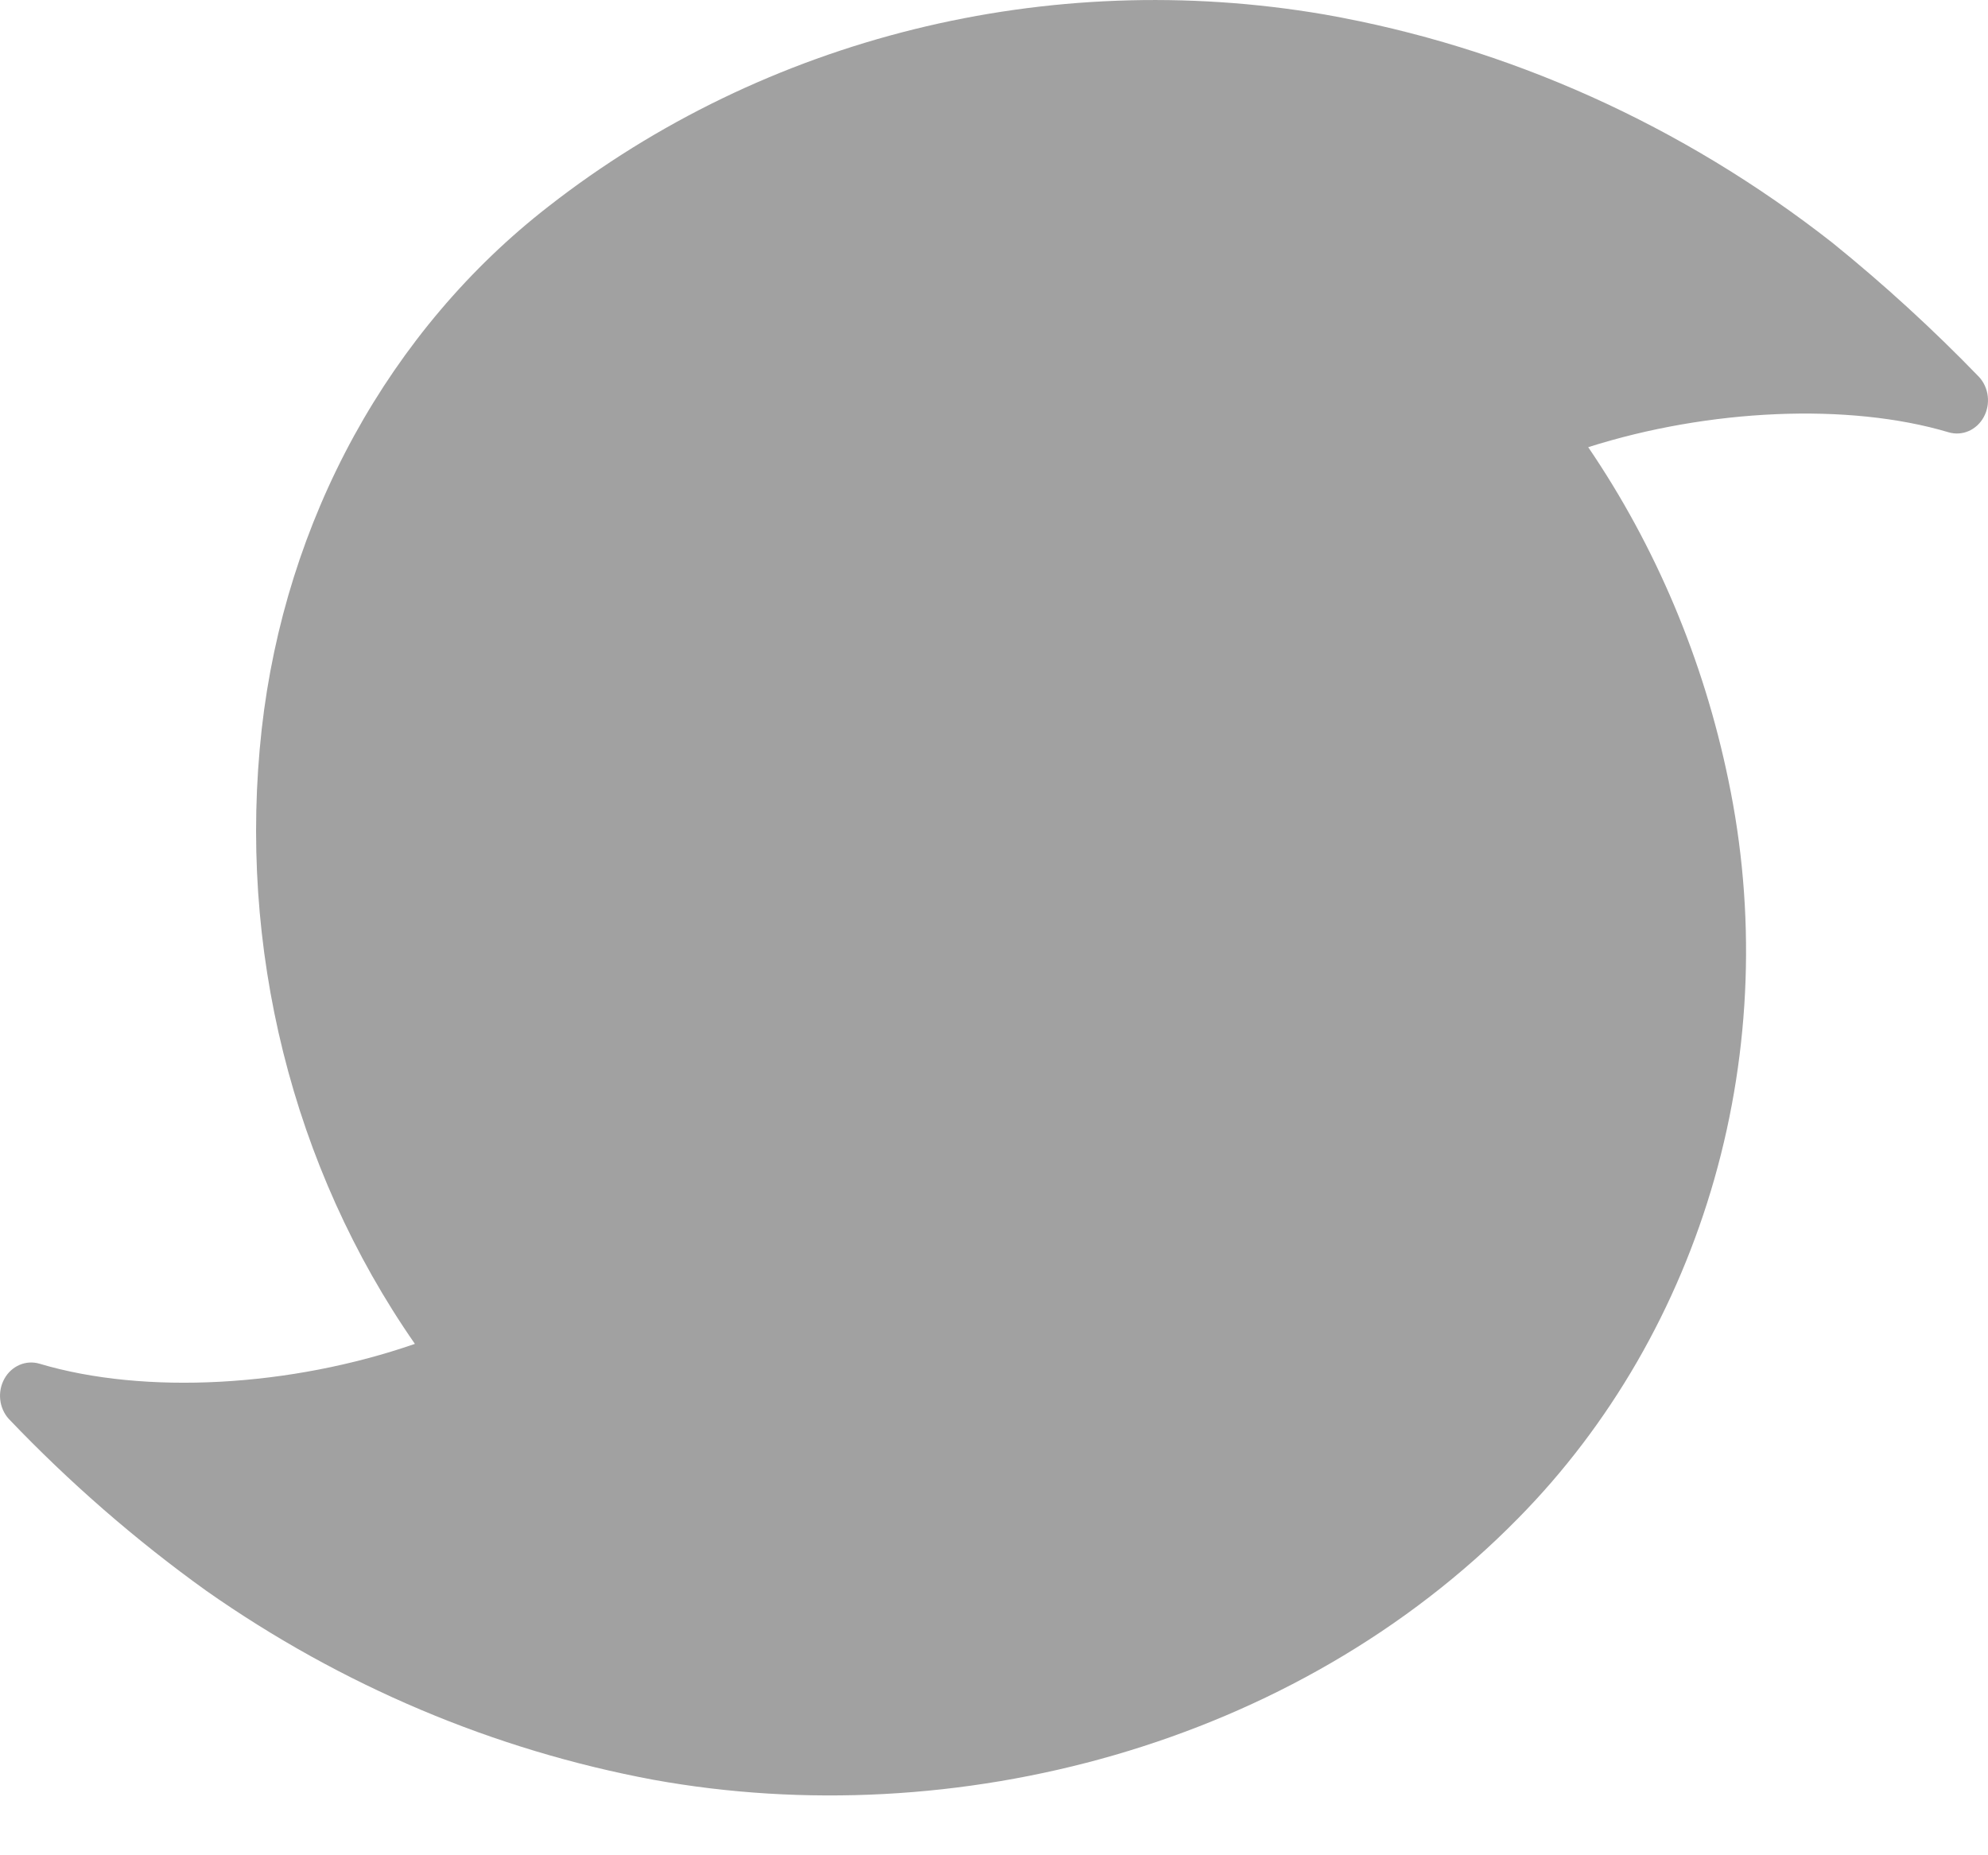 <svg width="30" height="28" viewBox="0 0 30 28" fill="none" xmlns="http://www.w3.org/2000/svg">
<path d="M29.865 5.689C29.168 4.968 28.43 4.293 27.656 3.667C25.388 1.888 22.76 0.706 19.985 0.218C15.814 -0.495 11.546 0.562 8.275 3.117C7.086 4.041 6.089 5.219 5.344 6.575C4.6 7.931 4.126 9.438 3.95 10.999C3.582 14.296 4.409 17.619 6.261 20.282C4.391 20.931 2.187 21.057 0.595 20.581C0.391 20.521 0.174 20.614 0.066 20.809C-0.042 21.004 -0.015 21.252 0.133 21.415C1.05 22.376 2.048 23.244 3.114 24.009C5.157 25.443 7.454 26.413 9.862 26.861C14.404 27.683 19.53 26.358 22.912 22.912C24.296 21.507 25.316 19.742 25.872 17.788C26.427 15.835 26.499 13.76 26.081 11.768C25.707 9.957 24.987 8.248 23.967 6.749C25.784 6.171 27.896 6.074 29.405 6.524C29.61 6.585 29.827 6.492 29.935 6.296C30.043 6.1 30.014 5.851 29.865 5.689Z" fill="#898989" fill-opacity="0.8"/>
</svg>
